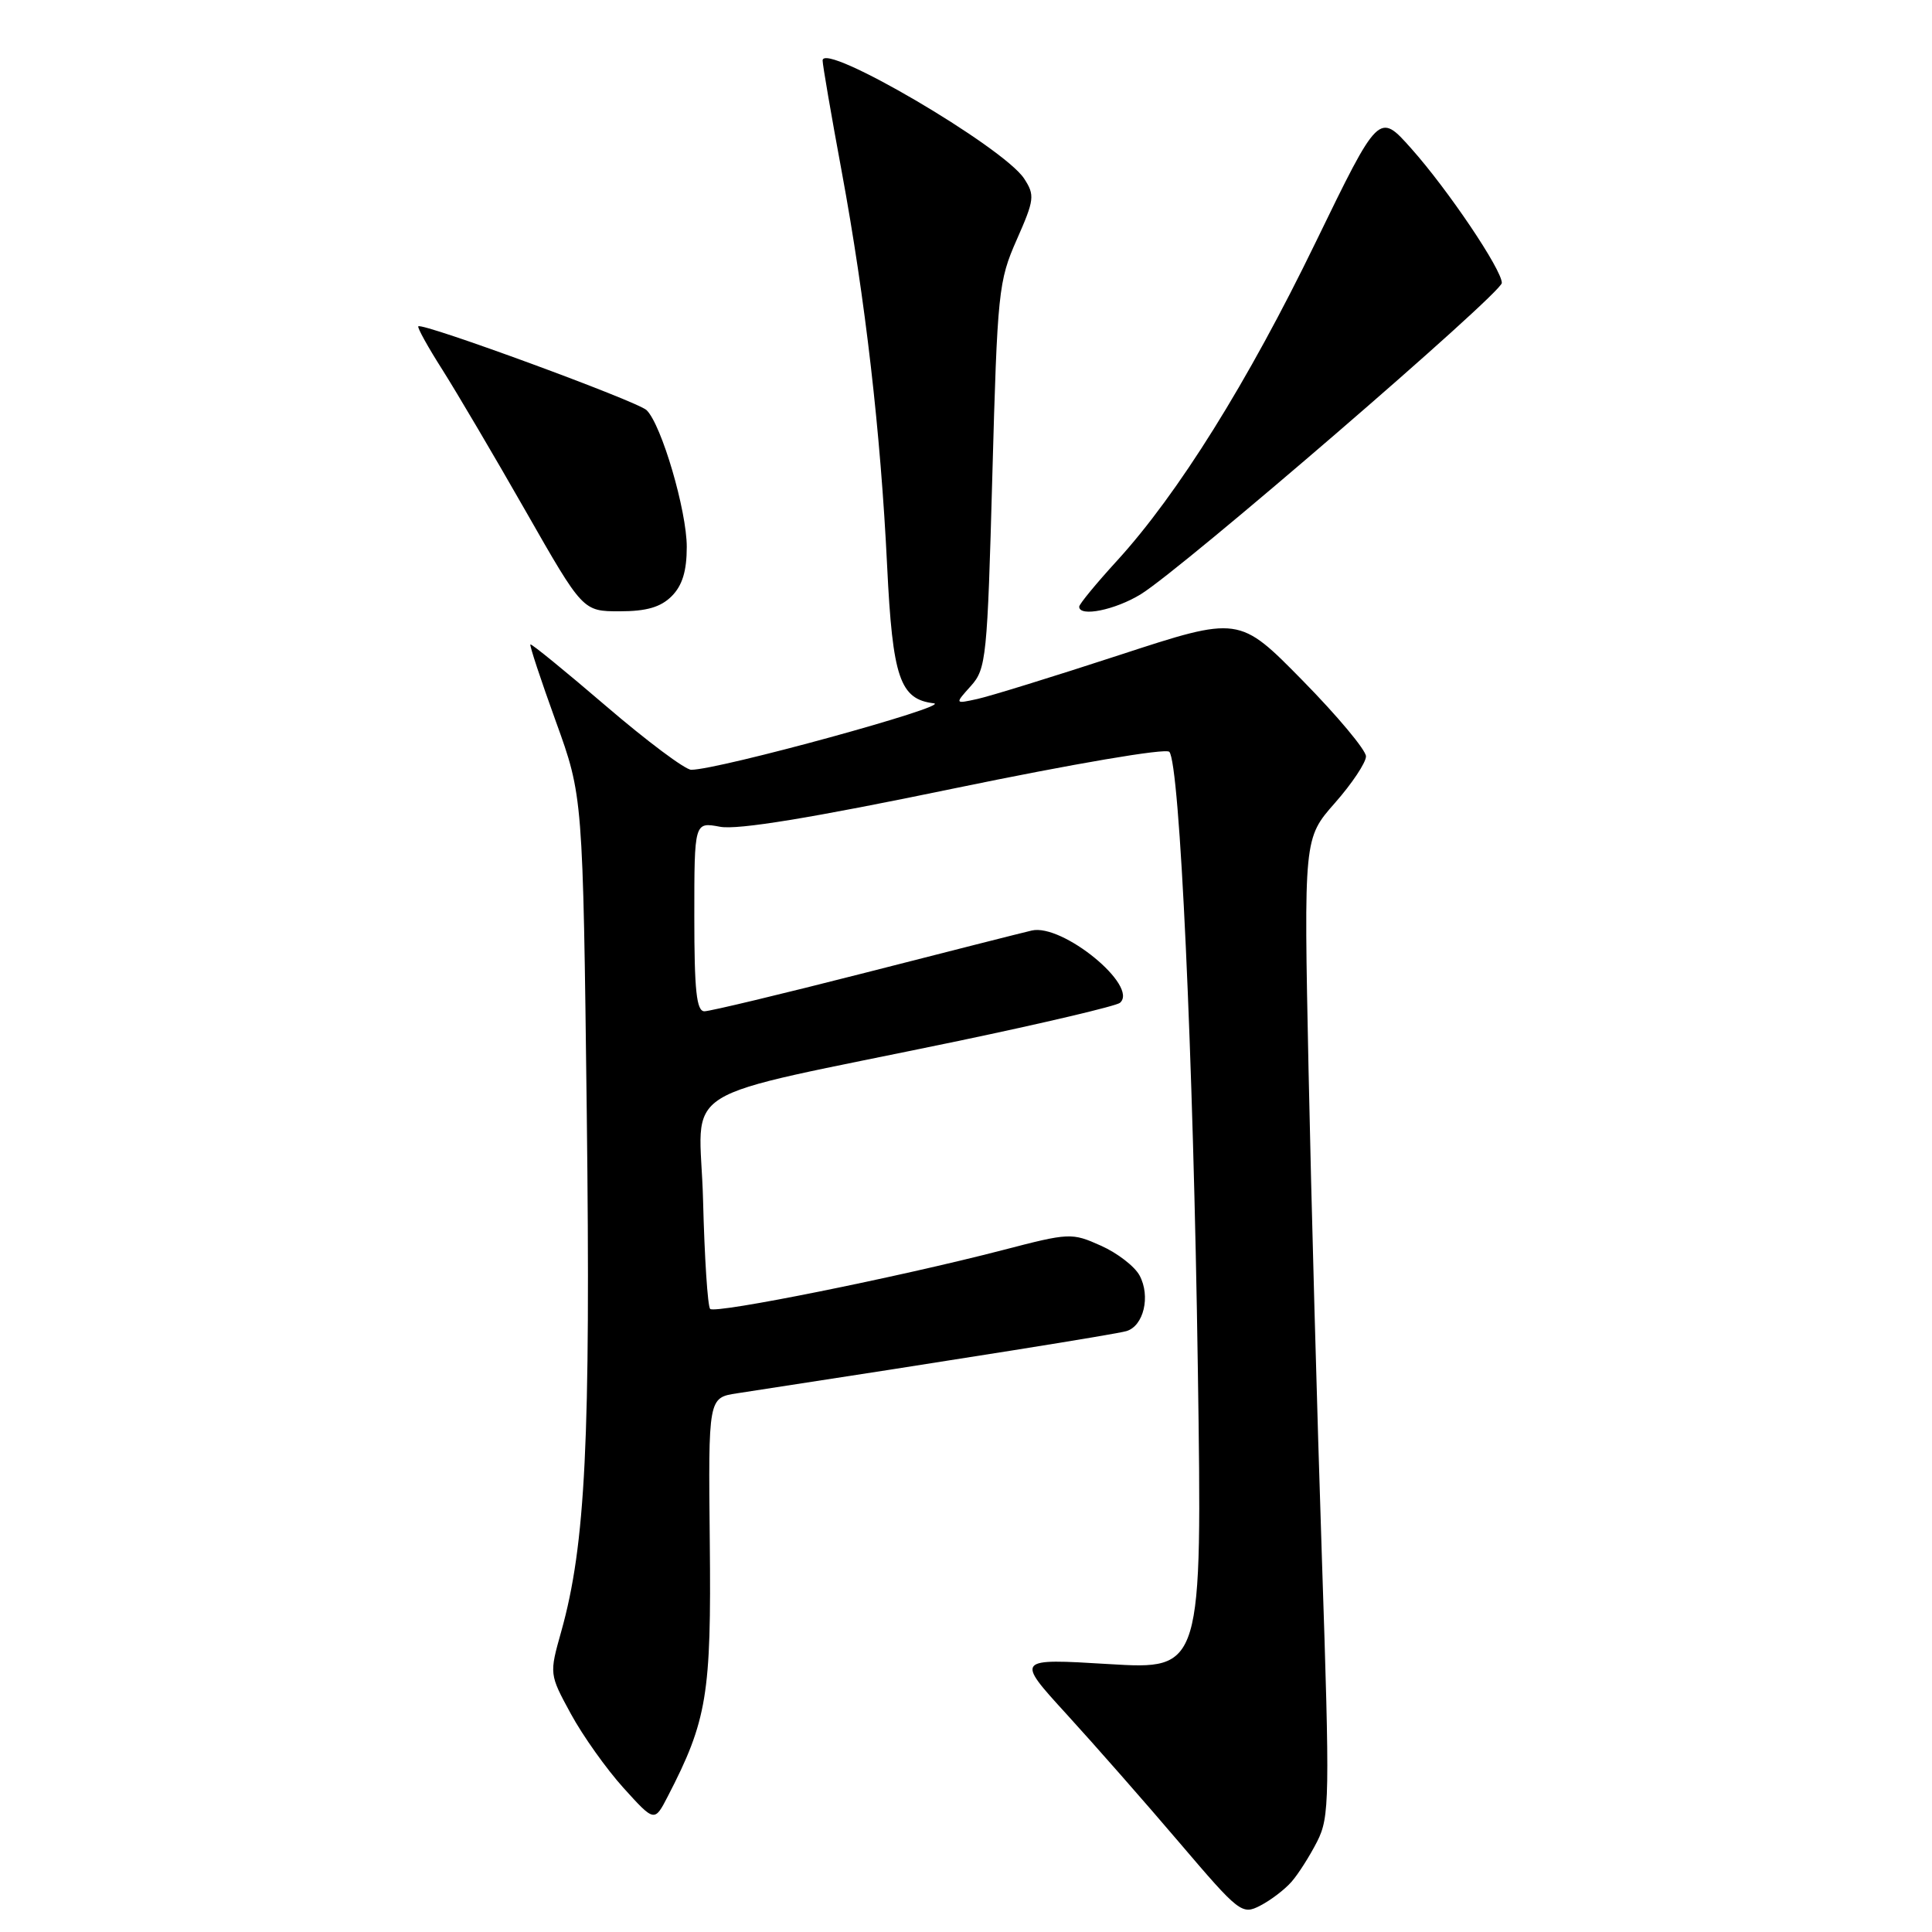 <?xml version="1.0" encoding="UTF-8" standalone="no"?>
<!DOCTYPE svg PUBLIC "-//W3C//DTD SVG 1.1//EN" "http://www.w3.org/Graphics/SVG/1.1/DTD/svg11.dtd" >
<svg xmlns="http://www.w3.org/2000/svg" xmlns:xlink="http://www.w3.org/1999/xlink" version="1.1" viewBox="0 0 256 256">
 <g >
 <path fill="currentColor"
d=" M 171.13 249.35 C 172.03 248.33 173.55 245.93 174.53 244.01 C 176.18 240.75 176.22 238.37 175.16 206.51 C 174.54 187.81 173.74 158.68 173.39 141.79 C 172.76 111.08 172.76 111.08 176.88 106.40 C 179.15 103.83 181.00 101.04 181.00 100.22 C 181.00 99.40 177.22 94.87 172.60 90.17 C 164.19 81.61 164.19 81.61 148.35 86.79 C 139.63 89.64 131.15 92.26 129.50 92.62 C 126.50 93.28 126.50 93.28 128.65 90.89 C 130.68 88.63 130.83 87.16 131.49 63.00 C 132.16 38.66 132.30 37.24 134.72 31.77 C 137.07 26.45 137.14 25.87 135.70 23.66 C 132.94 19.46 109.00 5.43 109.00 8.02 C 109.00 8.59 110.14 15.23 111.54 22.78 C 114.66 39.67 116.69 57.26 117.55 75.00 C 118.27 89.81 119.24 92.66 123.73 93.19 C 126.27 93.48 95.22 102.00 91.59 102.00 C 90.80 102.00 85.73 98.21 80.33 93.58 C 74.93 88.95 70.41 85.26 70.28 85.39 C 70.15 85.52 71.66 90.09 73.64 95.56 C 77.24 105.50 77.24 105.50 77.75 147.50 C 78.27 190.80 77.59 204.68 74.37 216.17 C 72.78 221.83 72.78 221.83 75.64 227.09 C 77.21 229.98 80.35 234.40 82.61 236.90 C 86.72 241.44 86.72 241.44 88.47 238.06 C 93.70 227.95 94.26 224.54 94.05 204.35 C 93.85 185.20 93.85 185.20 97.67 184.62 C 127.36 180.07 147.84 176.80 149.25 176.38 C 151.54 175.71 152.48 171.76 151.00 169.01 C 150.36 167.81 148.06 166.03 145.88 165.06 C 142.02 163.33 141.71 163.34 132.88 165.64 C 119.00 169.24 94.78 174.11 94.10 173.44 C 93.77 173.11 93.35 166.63 93.16 159.05 C 92.76 143.25 88.38 145.98 127.00 137.93 C 138.28 135.57 147.90 133.30 148.40 132.88 C 150.95 130.68 140.77 122.35 136.71 123.30 C 135.49 123.58 125.54 126.11 114.59 128.91 C 103.63 131.71 94.07 134.00 93.34 134.00 C 92.29 134.00 92.00 131.26 92.00 121.45 C 92.00 108.91 92.00 108.91 95.41 109.55 C 97.74 109.99 107.52 108.39 126.47 104.46 C 142.23 101.20 154.48 99.11 154.94 99.62 C 156.33 101.14 158.12 139.82 158.72 181.37 C 159.30 221.24 159.30 221.24 146.94 220.50 C 134.58 219.75 134.58 219.75 141.32 227.13 C 145.02 231.18 151.75 238.84 156.27 244.15 C 164.23 253.49 164.57 253.76 167.00 252.50 C 168.38 251.79 170.24 250.37 171.13 249.35 Z  M 89.00 79.00 C 90.41 77.59 91.00 75.67 91.00 72.47 C 91.00 67.67 87.66 56.29 85.68 54.35 C 84.49 53.18 55.96 42.71 55.43 43.24 C 55.27 43.40 56.71 46.00 58.63 49.01 C 60.54 52.03 65.51 60.46 69.67 67.75 C 77.23 81.00 77.23 81.00 82.12 81.00 C 85.67 81.00 87.55 80.45 89.00 79.00 Z  M 151.16 78.74 C 156.63 75.39 199.00 38.85 199.00 37.49 C 199.00 35.73 191.88 25.16 187.00 19.68 C 182.71 14.86 182.71 14.86 174.32 32.13 C 165.36 50.60 156.08 65.47 148.00 74.31 C 145.25 77.32 143.00 80.05 143.00 80.39 C 143.00 81.79 147.76 80.83 151.16 78.74 Z "/>
</g>
</svg>